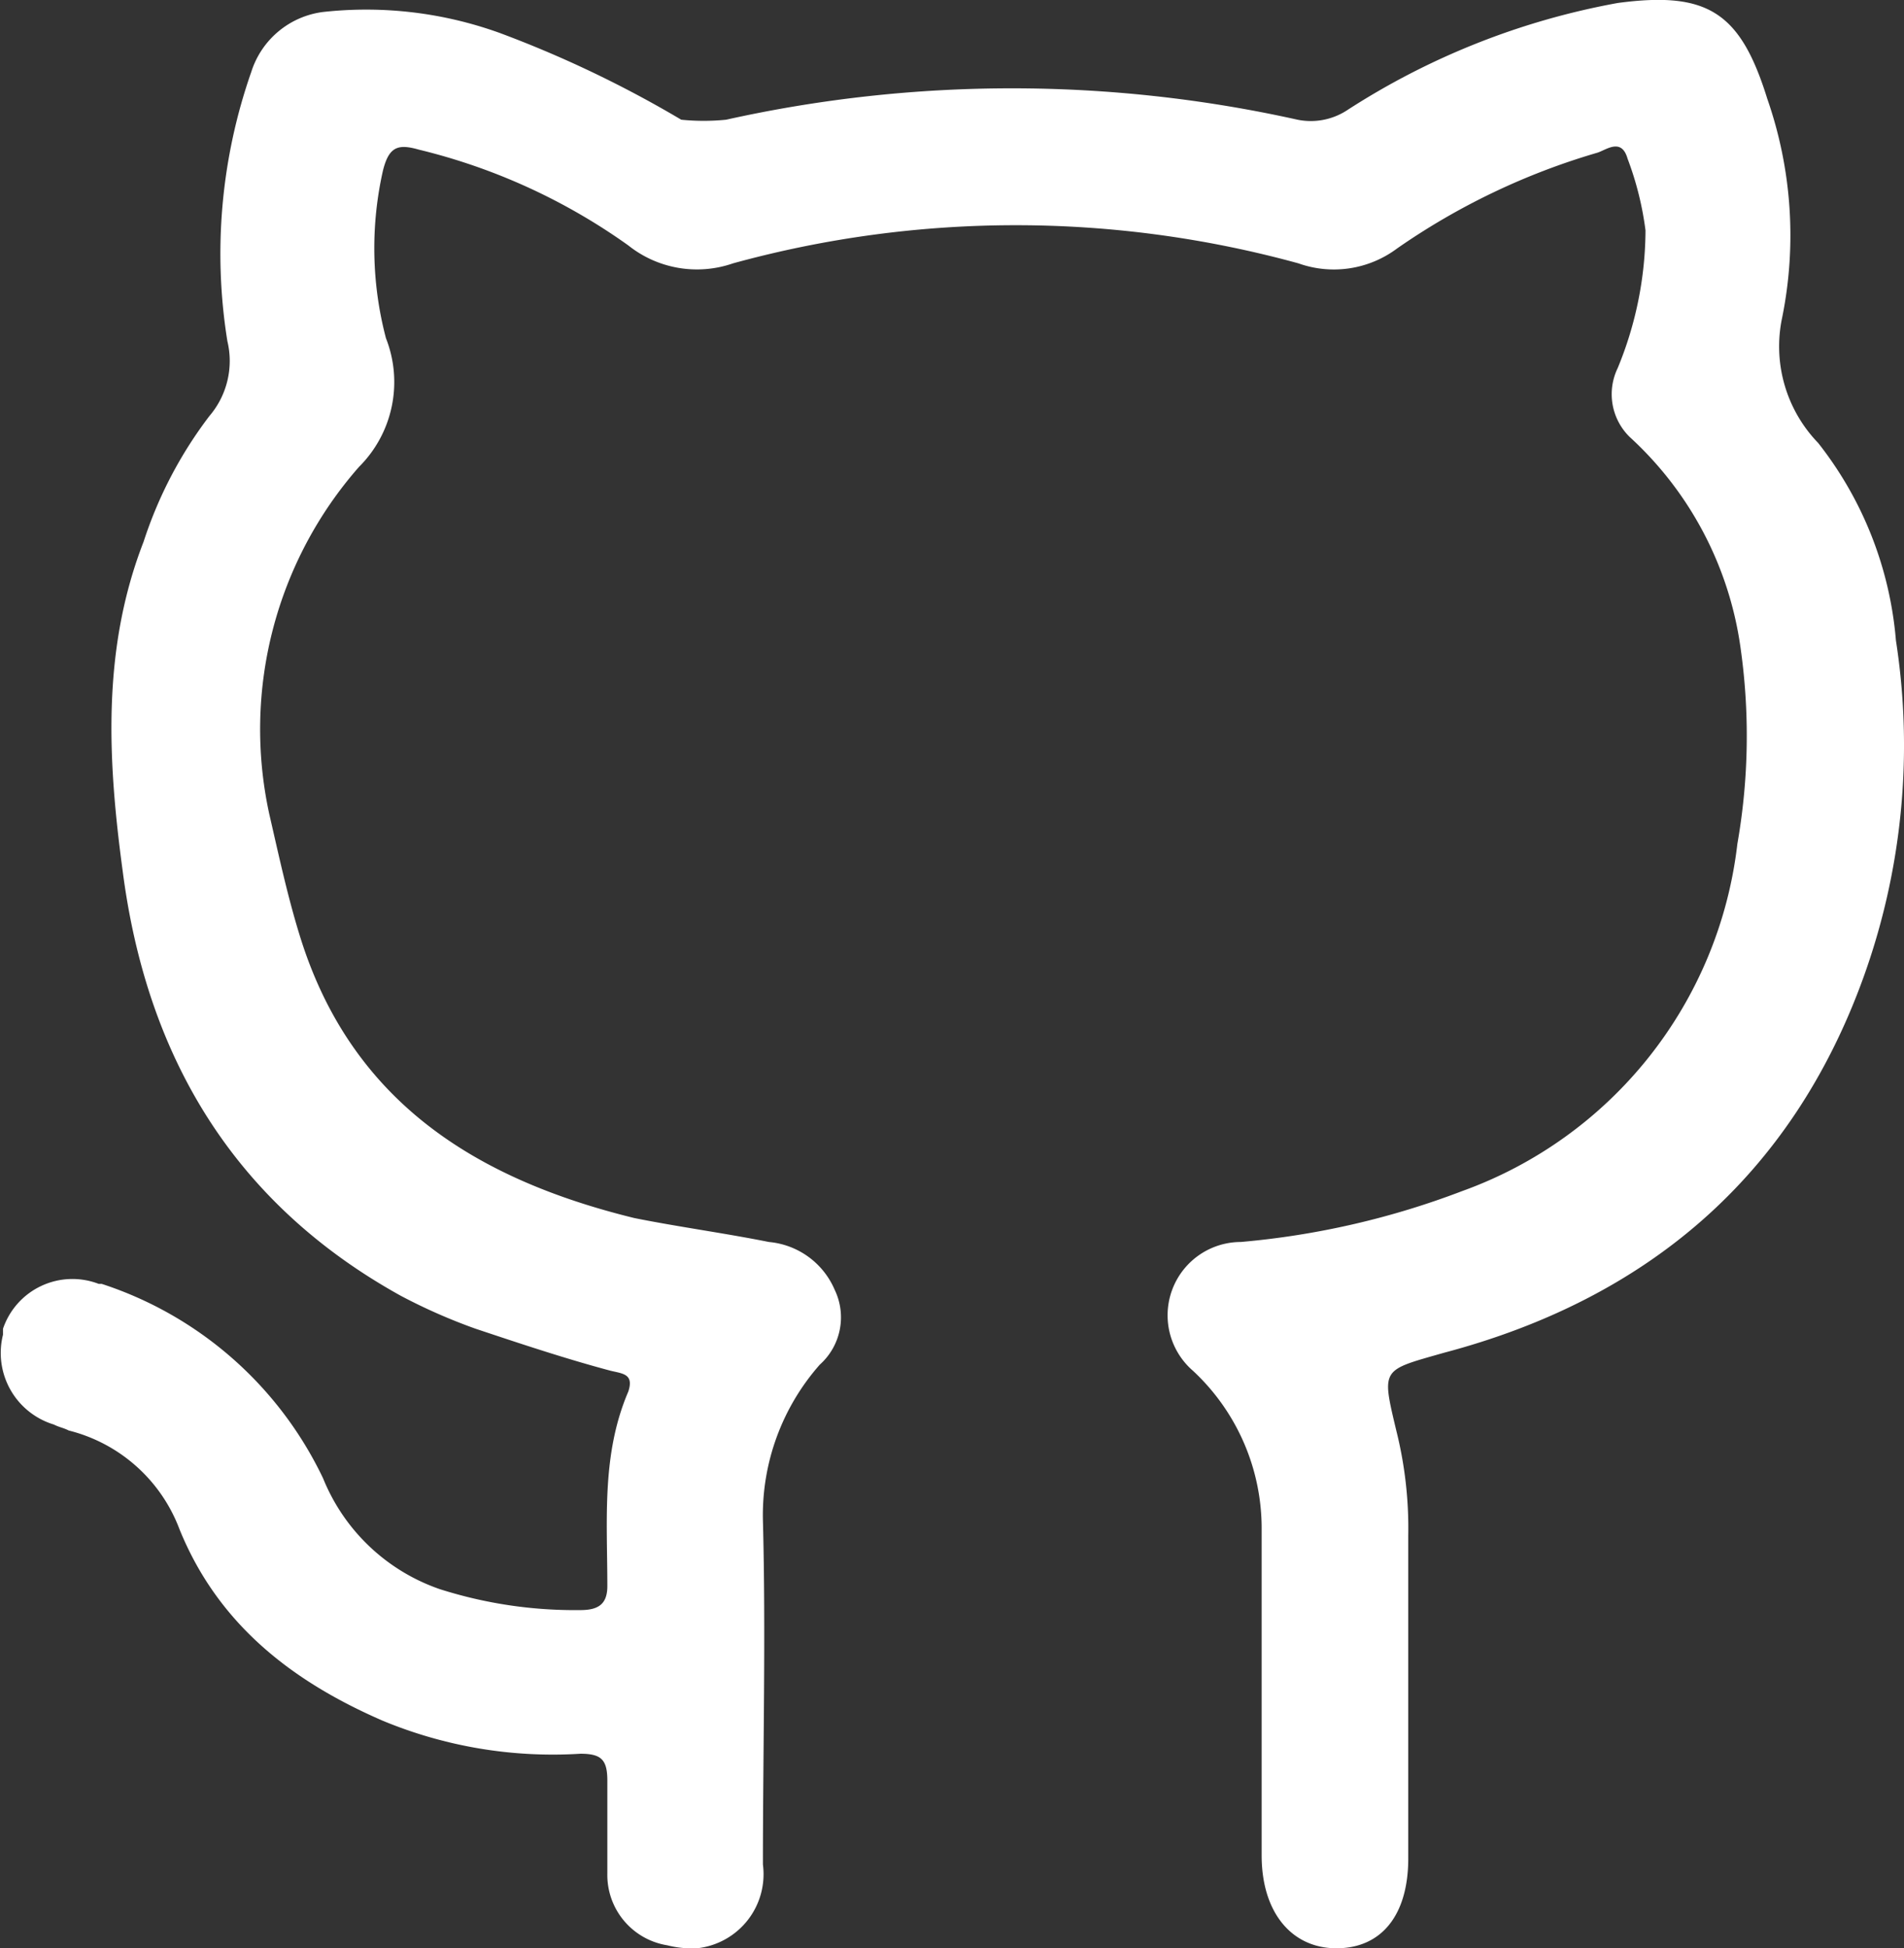 <svg xmlns="http://www.w3.org/2000/svg" viewBox="0 0 63.64 65.1"><rect x="0" y="0" width="63.64" height="65.1" fill="#333333" stroke="none"/><defs><style>.cls-1{fill:#fff;}</style></defs><g id="Layer_2" data-name="Layer 2"><g id="Layer_1-2" data-name="Layer 1"><g id="Layer_2-2" data-name="Layer 2"><g id="Layer_1-2-2" data-name="Layer 1-2"><path class="cls-1" d="M42.17,56.3V51.1a7.19,7.19,0,0,0-2.3-5.3,2.45,2.45,0,0,1,1.6-4.3,27.4,27.4,0,0,0,7.4-1.7,14.05,14.05,0,0,0,9.2-11.6,20.88,20.88,0,0,0,.1-6.6,11.73,11.73,0,0,0-3.7-7,2,2,0,0,1-.4-2.3A12.16,12.16,0,0,0,55,7.7a10.55,10.55,0,0,0-.6-2.4c-.2-.7-.7-.3-1-.2a23,23,0,0,0-6.7,3.2,3.53,3.53,0,0,1-3.3.5,35.66,35.66,0,0,0-18.9,0A3.68,3.68,0,0,1,21,8.2,20.24,20.24,0,0,0,14,5c-.7-.2-1-.1-1.2.7a11.79,11.79,0,0,0,.1,5.6,4,4,0,0,1-.9,4.3A13.28,13.28,0,0,0,9,27.2c.3,1.3.6,2.7,1,4,1.7,5.6,5.9,8.2,11.2,9.5,1.5.3,3,.5,4.5.8a2.65,2.65,0,0,1,2.2,1.6,2.12,2.12,0,0,1-.5,2.5,7.6,7.6,0,0,0-1.9,5.2c.1,3.8,0,7.7,0,11.5a2.49,2.49,0,0,1-2.2,2.8,3.4,3.4,0,0,1-1-.1,2.38,2.38,0,0,1-2-2.4V59.5c0-.7-.2-.9-.9-.9a14.83,14.83,0,0,1-6.6-1.1c-3-1.3-5.5-3.2-6.8-6.4a5.34,5.34,0,0,0-3.7-3.3c-.2-.1-.3-.1-.5-.2a2.5,2.5,0,0,1-1.7-3v-.2a2.45,2.45,0,0,1,3.2-1.5h.1a12.48,12.48,0,0,1,7.4,6.5,6.49,6.49,0,0,0,3.9,3.7,14.87,14.87,0,0,0,4.7.7c.6,0,.9-.2.9-.8,0-2.2-.2-4.4.7-6.5.2-.6-.2-.6-.6-.7-1.5-.4-3-.9-4.5-1.4a18.89,18.89,0,0,1-2.5-1.1c-5.6-3.1-8.5-8-9.3-14.2-.5-3.7-.7-7.4.7-11A14.09,14.09,0,0,1,7,13.9a2.83,2.83,0,0,0,.6-2.5,18.39,18.39,0,0,1,.8-9,2.9,2.9,0,0,1,2.4-2,13.16,13.16,0,0,1,5.9.7A37.7,37.7,0,0,1,22.77,4a7.5,7.5,0,0,0,1.5,0,44,44,0,0,1,19.1,0A2.22,2.22,0,0,0,45,3.7,24.8,24.8,0,0,1,54.07.1c3-.4,4.1.3,5,3.2a13.86,13.86,0,0,1,.5,7.3,4.64,4.64,0,0,0,1.2,4.2,12.3,12.3,0,0,1,2.6,6.6,22.85,22.85,0,0,1-1.1,11.3c-2.4,6.6-7.2,10.7-14,12.5-2.1.6-2.1.5-1.6,2.6a13.42,13.42,0,0,1,.4,3.5V62.1c0,1.9-.9,3-2.4,3s-2.5-1.2-2.5-3.1V56.3Z"/></g></g></g></g></svg>